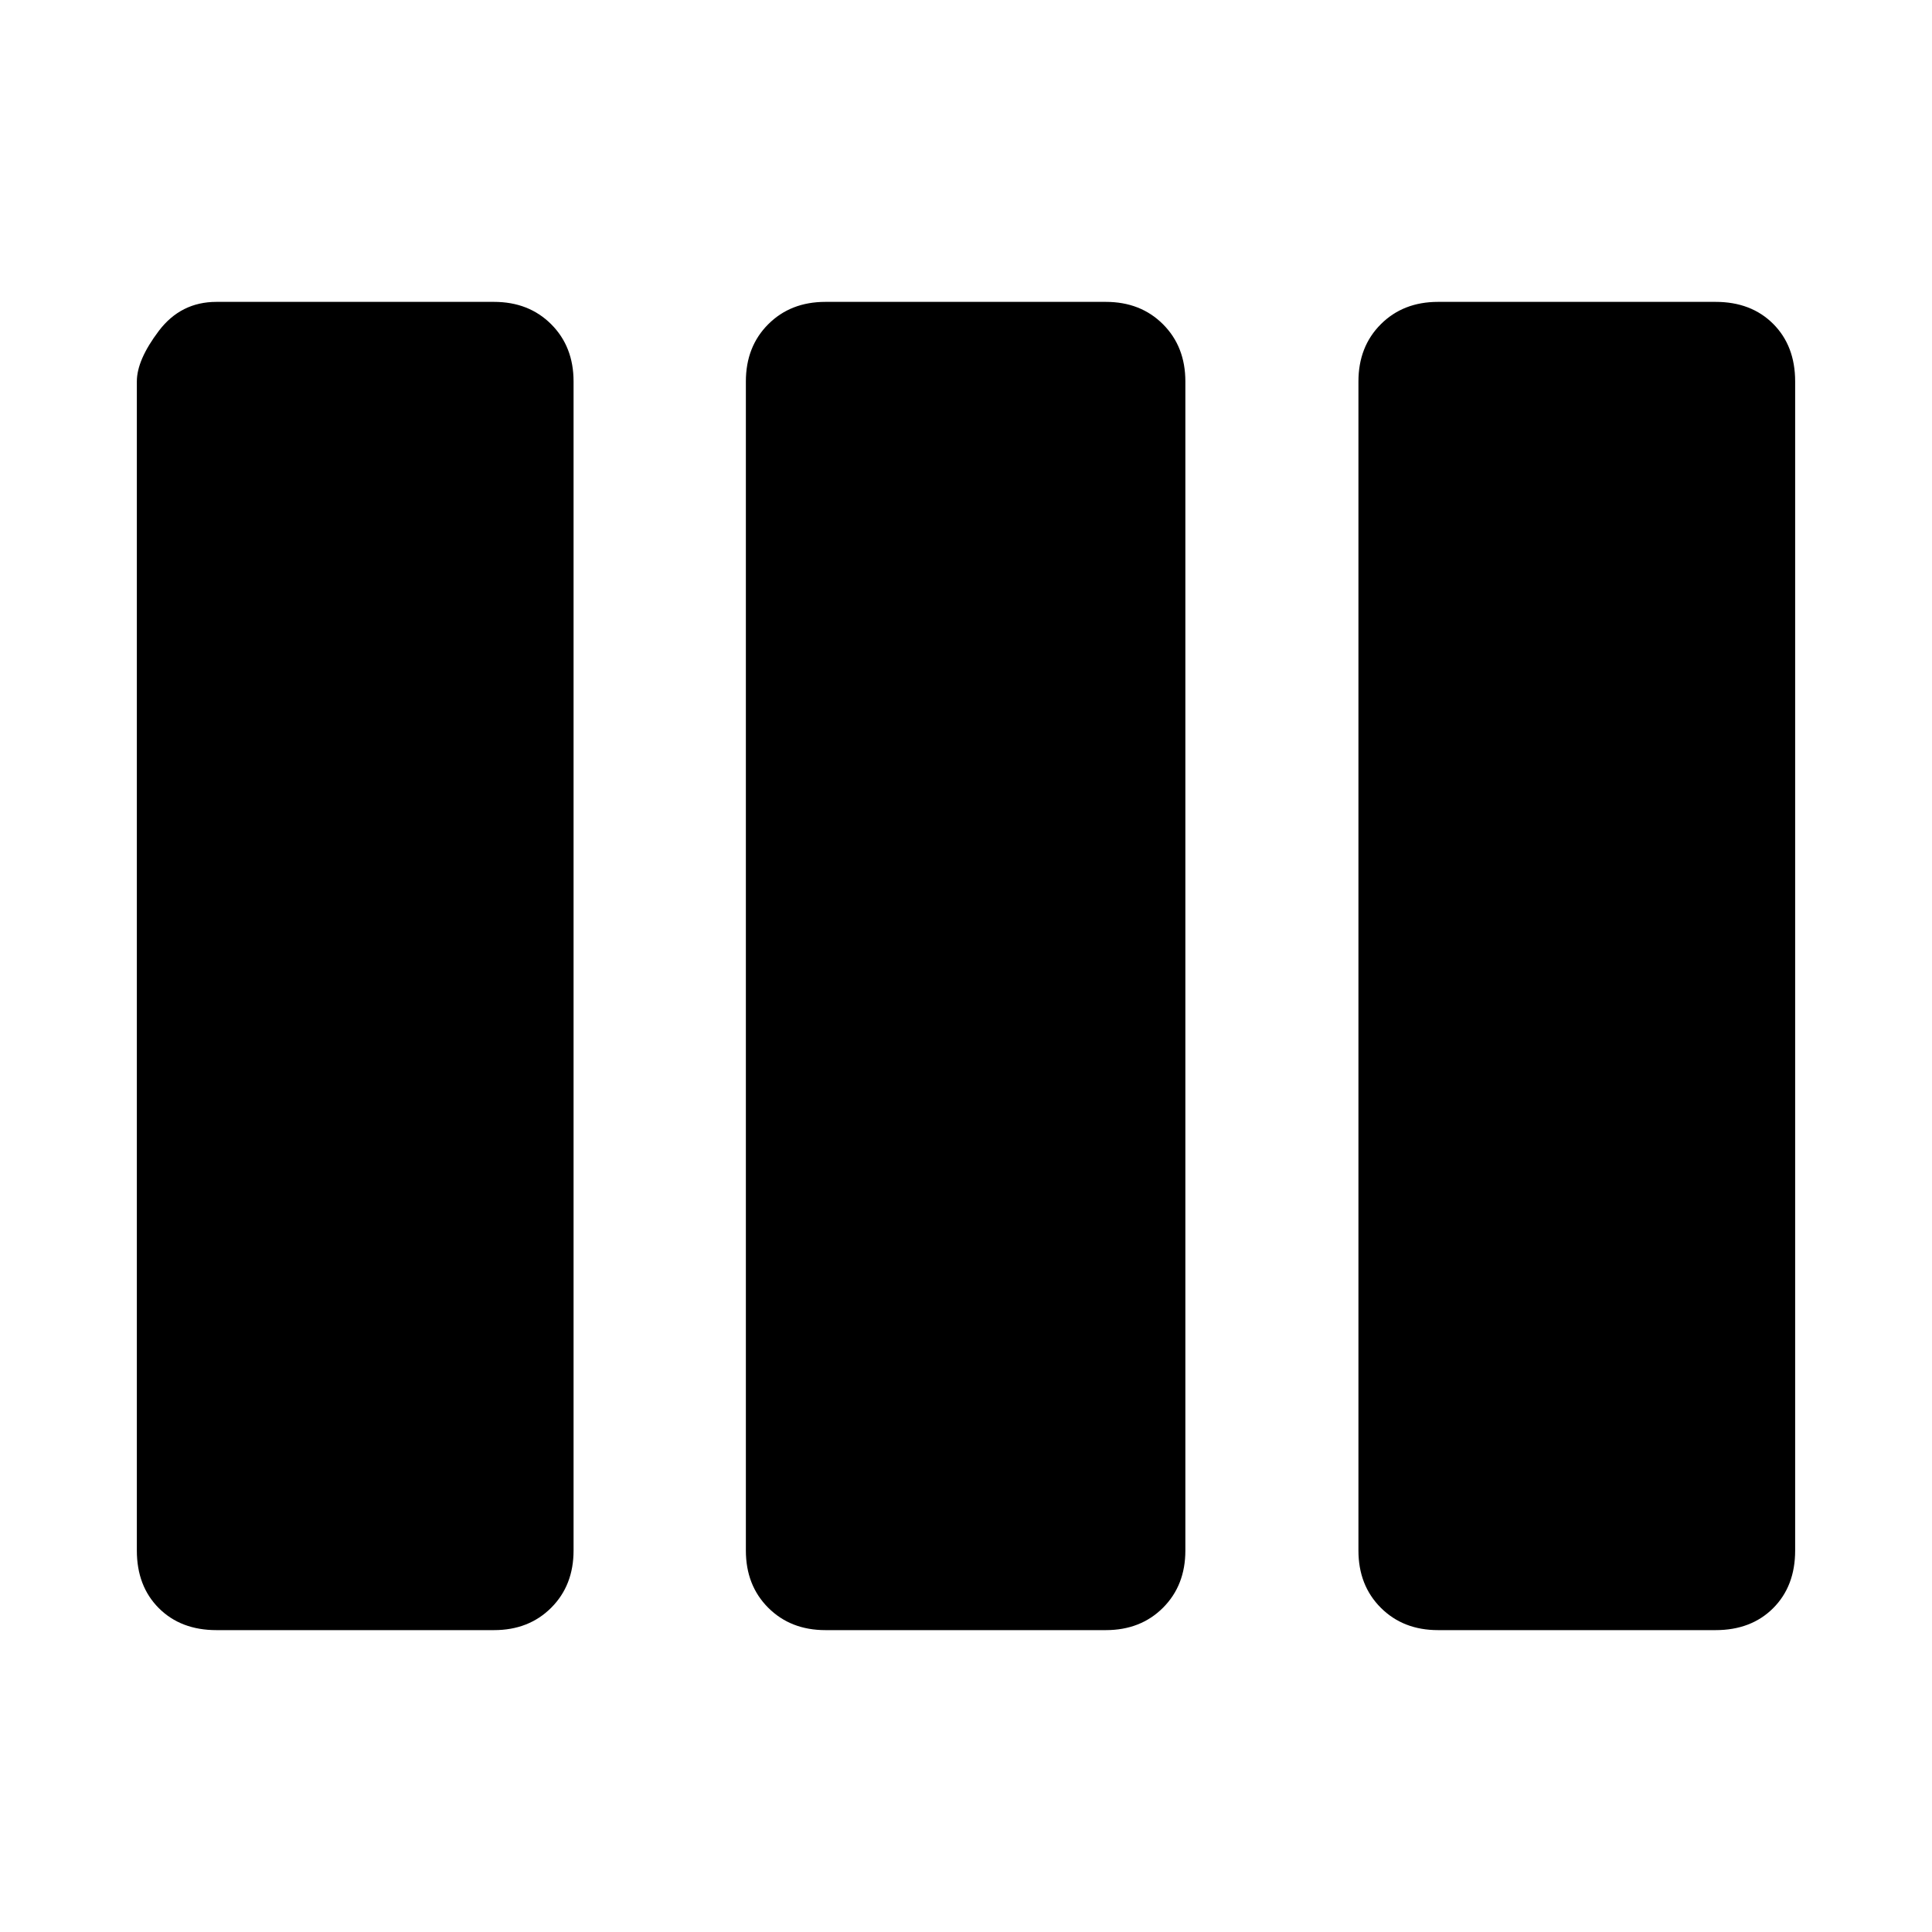 <svg xmlns="http://www.w3.org/2000/svg" height="24" viewBox="0 -960 960 960" width="24"><path d="M107.54-150q-17.69 0-28.62-10.92Q68-171.85 68-189.54v-580.92q0-10.69 10.92-25.12Q89.85-810 107.54-810h137.92q17.31 0 28.43 11.12Q285-787.77 285-770.46v580.92q0 17.31-11.11 28.42Q262.77-150 245.46-150H107.54Zm302.61 0q-17.3 0-28.42-11.12-11.11-11.11-11.11-28.42v-580.92q0-17.31 11.11-28.42Q392.85-810 410.15-810h139.31q17.31 0 28.43 11.12Q589-787.77 589-770.46v580.92q0 17.31-11.11 28.42Q566.77-150 549.46-150H410.15Zm304.39 0q-17.31 0-28.43-11.12Q675-172.23 675-189.54v-580.92q0-17.31 11.11-28.42Q697.23-810 714.54-810h137.92q17.69 0 28.62 10.92Q892-788.15 892-770.46v580.92q0 17.69-10.92 28.62Q870.15-150 852.46-150H714.54Z"/></svg>